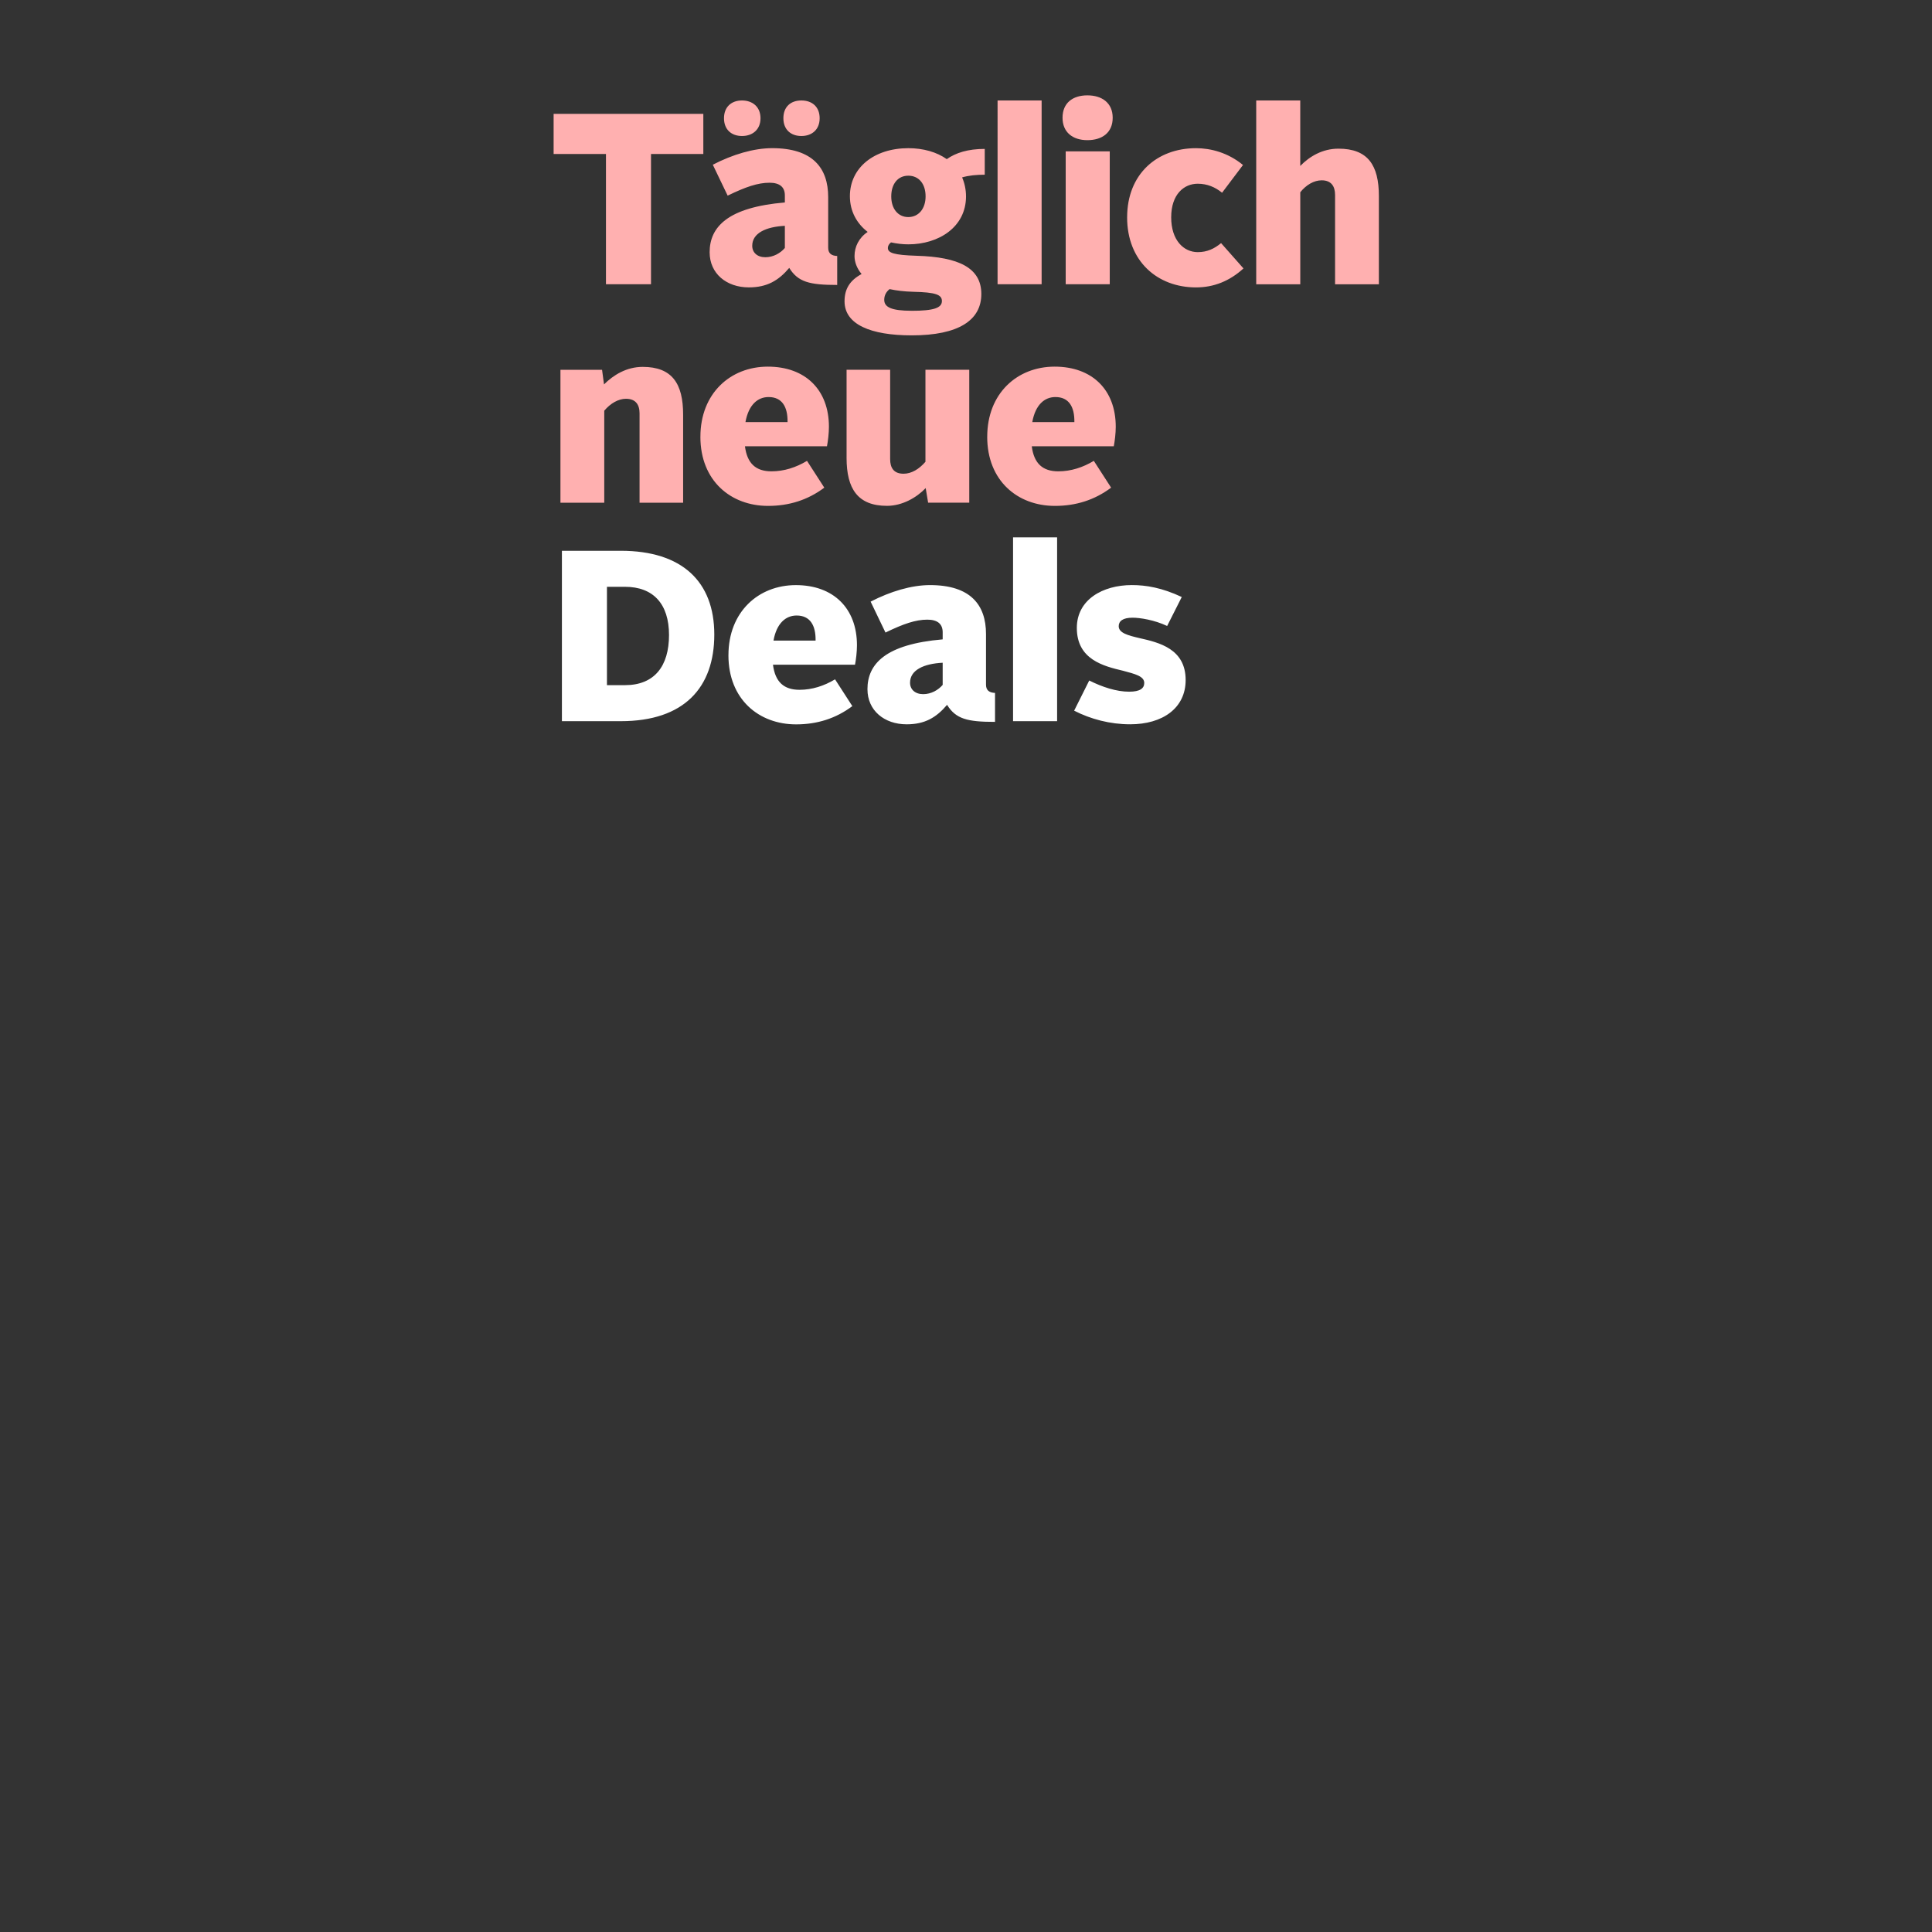 <?xml version="1.0" encoding="UTF-8"?>
<svg id="headline-svg" xmlns="http://www.w3.org/2000/svg" viewBox="0 0 960 960">
  <rect x="0" y="0" width="960" height="960" fill="#333333" stroke="none"/>
  <path id="taeglich" d="M301.1,76.53h-26.01v-19.96h74.39v19.96h-26v64.71h-22.38V76.53Zm51.51,48.87c0-12.7,9.07-22.38,37.38-24.8v-3.51c0-4.23-2.66-6.29-7.62-6.29-5.81,0-11.85,2.06-20.8,6.41l-7.38-15.36c9.8-5.08,20.32-8.23,29.51-8.23,20.08,0,27.82,9.8,27.82,24.31v25.16c0,2.78,1.57,3.99,4.48,4.11v14.39c-13.79,0-19.47-1.45-23.83-8.47-5.32,6.29-11.01,9.68-20.08,9.68-11.13,0-19.47-6.89-19.47-17.42Zm7.14-66.65c0-5.69,3.75-8.83,8.95-8.83s9.19,3.15,9.19,8.83-3.99,8.83-9.19,8.83-8.95-3.14-8.95-8.83Zm30.24,64.47v-11.01c-9.43,.48-16.21,3.63-16.21,9.92,0,3.39,2.54,5.69,6.53,5.69s7.5-2.06,9.68-4.6Zm-.73-64.47c0-5.69,3.63-8.83,8.95-8.83s9.07,3.15,9.07,8.83-3.87,8.83-9.07,8.83-8.95-3.14-8.95-8.83Zm53.49,61.69c-.97,.73-1.57,1.69-1.57,2.78,0,2.42,2.9,3.51,14.27,3.87,21.05,.61,32.17,6.05,32.17,18.99s-11.13,20.56-34.59,20.56c-20.44,0-33.38-5.44-33.38-16.93,0-6.17,2.66-10.4,8.47-13.55-2.42-2.9-3.51-6.05-3.51-8.95,0-4.6,2.18-9.07,6.53-11.97-5.32-4.11-8.83-10.16-8.83-17.78,0-14.15,12.1-23.83,29.03-23.83,7.5,0,14.15,1.94,19.11,5.44,4.48-3.15,10.52-5.08,18.87-5.08v12.82c-4.11,0-7.86,.36-11.25,1.33,1.21,2.78,1.94,6.05,1.94,9.44,0,15.24-13.55,23.83-28.67,23.83-2.9,0-5.81-.36-8.59-.97Zm10.28,33.99c11.01,0,15-1.45,15-4.84,0-3.14-3.02-4.35-14.15-4.6-4.6-.12-8.47-.61-11.85-1.33-1.69,1.33-2.66,3.15-2.66,5.32,0,3.63,3.51,5.44,13.67,5.44Zm6.89-56.85c0-6.29-3.39-10.28-8.59-10.28s-8.47,4.11-8.47,10.28,3.39,10.28,8.47,10.28,8.59-4.11,8.59-10.28Zm35.77-47.66h21.89v91.32h-21.89V49.92Zm32.28,8.59c0-7.38,5.08-11.13,12.34-11.13s12.58,3.75,12.58,11.13-5.2,11.13-12.58,11.13-12.34-3.99-12.34-11.13Zm1.57,16.69h21.89v66.04h-21.89V75.2Zm30.53,32.78c0-21.41,14.76-34.35,34.23-34.35,7.26,0,15.85,2.18,23.34,8.35l-10.4,13.79c-3.39-2.78-7.38-4.48-12.1-4.48-6.77,0-13.18,5.2-13.18,16.69s6.29,17.3,13.18,17.3c4.72,0,8.22-1.69,11.61-4.48l11.13,12.58c-6.89,6.29-14.76,9.43-23.59,9.43-19.11,0-34.23-12.94-34.23-34.83Zm64.13-58.06h21.89v32.54c4.6-4.72,11.01-8.59,18.99-8.59,14.64,0,20.08,8.23,20.08,23.59v43.79h-21.77v-44.39c0-4.35-1.94-7.26-6.65-7.26-3.87,0-7.74,2.3-10.64,5.93v45.72h-21.89V49.92Z" style="fill: #ffb0b0;"/>
  <path id="neue" d="M278.48,183.75h20.68l.97,7.26c4.72-4.72,11.25-8.71,19.23-8.71,14.64,0,20.08,8.35,20.08,23.71v43.79h-21.65v-44.39c0-4.35-1.94-7.26-6.77-7.26-3.75,0-7.74,2.3-10.77,5.93v45.72h-21.77v-66.04Zm69.55,33.26c0-21.53,14.88-34.83,33.5-34.83s30.36,11.49,30.36,29.88c0,3.27-.48,7.14-.97,9.68h-40.76c1.09,8.59,5.44,12.46,13.18,12.46,6.29,0,12.22-1.94,17.66-5.2l8.59,13.31c-8.22,6.17-17.54,9.07-27.94,9.07-18.51,0-33.63-12.46-33.63-34.35Zm22.38-7.26h20.92c.12-7.5-2.66-12.46-9.43-12.46-5.32,0-9.92,3.75-11.49,12.46Zm50.25,17.78v-43.79h21.65v44.39c0,4.35,1.81,7.26,6.65,7.26,3.99,0,7.74-2.3,10.89-5.93v-45.72h21.77v66.04h-20.44l-1.21-7.26c-4.48,4.72-11.61,8.83-19.23,8.83-14.51,0-20.08-8.47-20.08-23.83Zm69.89-10.52c0-21.53,14.88-34.83,33.5-34.83s30.36,11.49,30.36,29.88c0,3.27-.48,7.14-.97,9.68h-40.76c1.09,8.59,5.44,12.46,13.18,12.46,6.29,0,12.22-1.94,17.66-5.2l8.59,13.31c-8.22,6.17-17.54,9.07-27.94,9.07-18.51,0-33.63-12.46-33.63-34.35Zm22.38-7.26h20.92c.12-7.5-2.66-12.46-9.43-12.46-5.32,0-9.92,3.75-11.49,12.46Z" style="fill: #ffb0b0;"/>
  <path id="deals" d="M279.21,273.68h29.27c30.48,0,46.45,15.36,46.45,41.61s-14.88,43.06-46.45,43.06h-29.27v-84.67Zm31.33,66.77c14.64,0,21.89-9.43,21.89-24.92s-7.86-23.95-21.89-23.95h-8.95v48.87h8.95Zm51.42-14.88c0-21.53,14.88-34.83,33.5-34.83s30.36,11.49,30.36,29.88c0,3.27-.48,7.14-.97,9.68h-40.76c1.09,8.59,5.44,12.46,13.18,12.46,6.29,0,12.22-1.94,17.66-5.2l8.59,13.31c-8.22,6.17-17.54,9.07-27.94,9.07-18.51,0-33.63-12.46-33.63-34.35Zm22.38-7.26h20.92c.12-7.5-2.66-12.46-9.43-12.46-5.32,0-9.92,3.75-11.49,12.46Zm46.69,24.19c0-12.7,9.07-22.38,37.38-24.8v-3.51c0-4.23-2.66-6.29-7.62-6.29-5.81,0-11.85,2.06-20.8,6.41l-7.38-15.36c9.8-5.08,20.32-8.22,29.51-8.22,20.08,0,27.82,9.8,27.82,24.31v25.16c0,2.78,1.57,3.99,4.48,4.11v14.39c-13.79,0-19.47-1.45-23.83-8.47-5.32,6.29-11.01,9.68-20.08,9.68-11.13,0-19.47-6.89-19.47-17.42Zm37.38-2.18v-11.01c-9.43,.48-16.21,3.63-16.21,9.92,0,3.39,2.54,5.69,6.53,5.69s7.5-2.06,9.68-4.6Zm34.97-73.3h21.89v91.32h-21.89v-91.32Zm30.35,86.12l7.5-15c6.53,3.27,13.55,5.56,19.84,5.56,5.44,0,7.5-1.69,7.5-4.35,0-3.39-4.72-4.48-10.52-6.05-9.68-2.3-22.98-5.56-22.98-21.29,0-14.03,12.82-21.29,27.34-21.29,7.14,0,15,1.33,24.8,5.93l-7.26,14.39c-6.41-3.02-13.55-4.11-17.18-4.11-4.84,0-6.89,1.69-6.89,4.23,0,3.39,4.72,4.6,10.4,5.93,9.68,2.18,22.86,5.32,22.86,20.8,0,14.03-11.49,22.01-27.58,22.01-9.92,0-19.59-2.54-27.82-6.77Z" style="fill: #fff;"/>
</svg>
